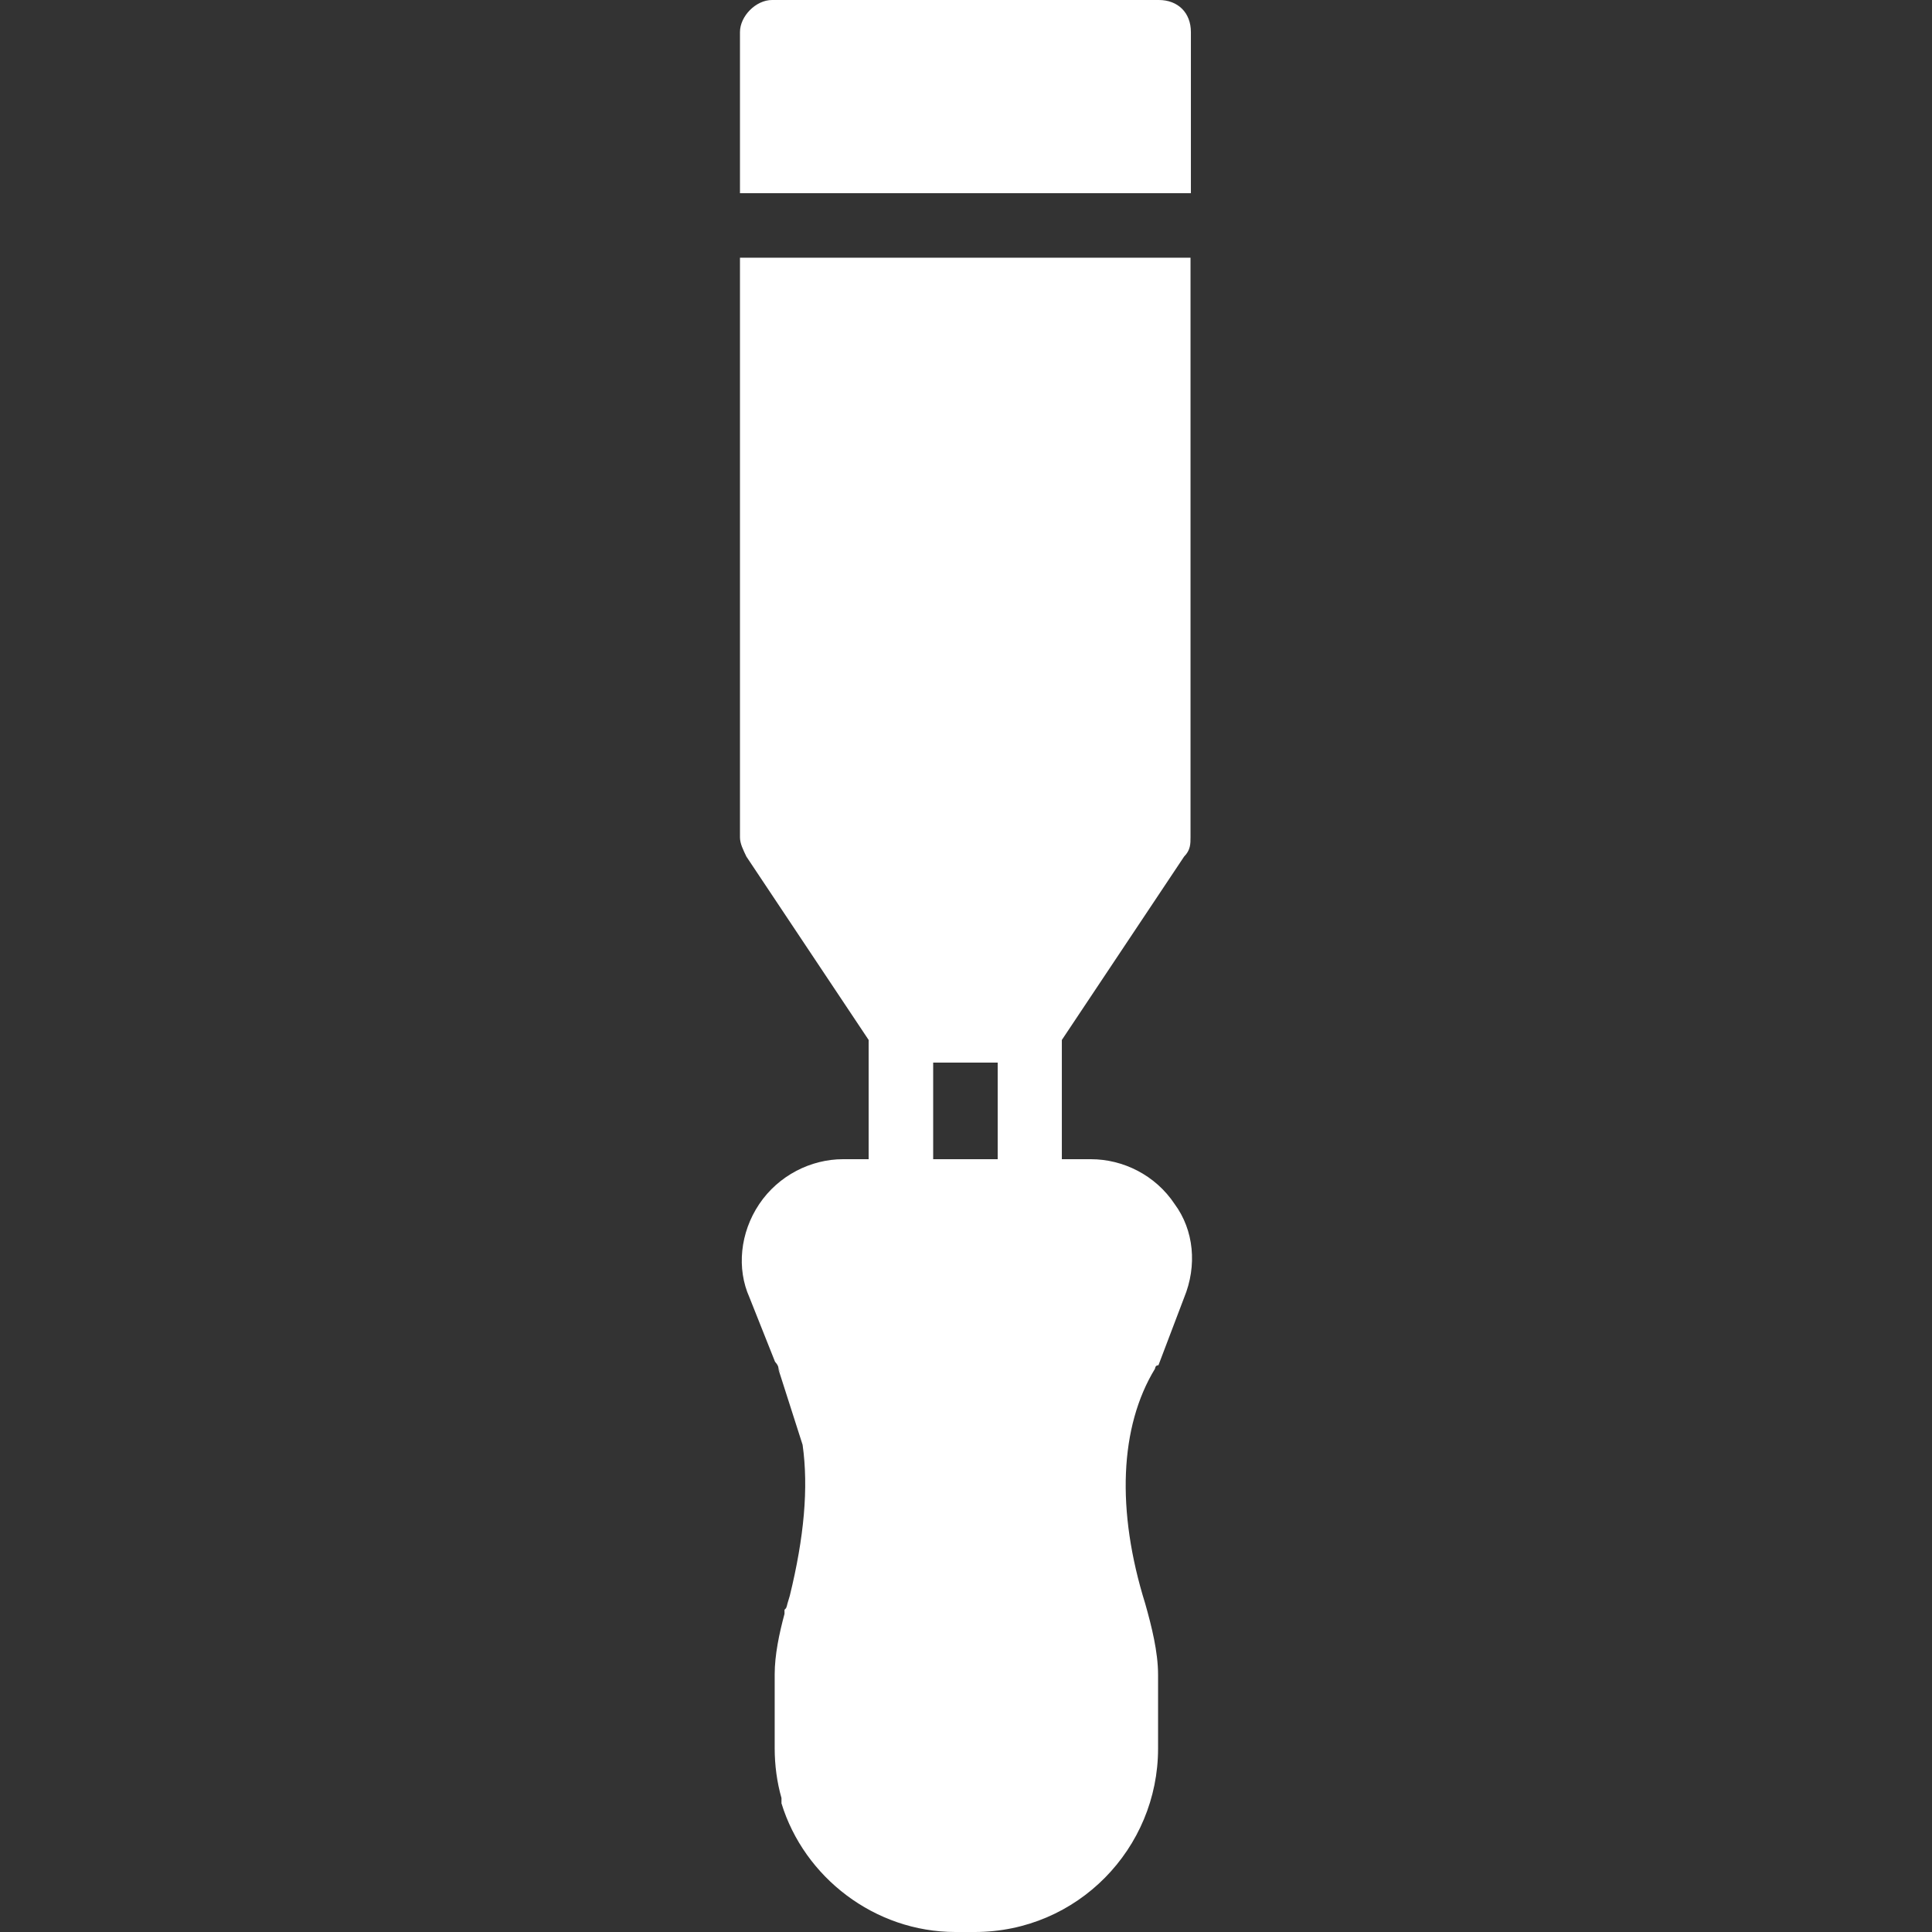 <?xml version="1.0" encoding="utf-8"?>
<!-- Generator: Adobe Illustrator 21.0.0, SVG Export Plug-In . SVG Version: 6.00 Build 0)  -->
<svg version="1.1" id="Layer_1" xmlns="http://www.w3.org/2000/svg" xmlns:xlink="http://www.w3.org/1999/xlink" x="0px" y="0px"
	 viewBox="0 0 512 512" style="enable-background:new 0 0 512 512;" xml:space="preserve">
<rect x="0" y="0" width="512" height="512" fill="#333333" stroke="none"/>
<style type="text/css">
	.st0{fill:#FFFFFF;}
</style>
<g>
	<path class="st0" d="M311.3,319.1c-5.1-7.7-13.7-11.9-22.2-11.9h-7.7v-31.6l32.4-48.6c1.7-1.7,1.7-3.4,1.7-5.1V68.3H196.1v153.6
		c0,1.7,0.9,3.4,1.7,5.1l32.4,48.6v31.6h-6.8c-8.5,0-17.1,4.3-22.2,11.9s-6,17.1-2.6,24.7l6.8,17.1c0,0,0.9,0.9,0.9,1.7
		c0.2,0.4,0.4,0.9,0.6,1.3c-0.2-0.4-0.5-0.9-0.7-1.3l6.5,20.3c1.6,11.4,0.4,24.5-3.4,40c-0.2,0.7-0.4,1.3-0.6,2
		c-0.1,0.4-0.2,0.9-0.4,1.3c-0.1,0.1-0.2,0.2-0.4,0.4l0,1.1c-1.4,5.2-2.6,10.9-2.6,16v19.6c0,4.5,0.6,9,1.8,13.2l0,1.4
		c6,19.6,24.7,34.1,46.1,34.1h5.1c27.3,0,48.6-22.2,48.6-48.6v-19.6c0-6-1.7-12.8-3.4-18.8c-7.7-24.7-6.8-46.9,2.6-62.3
		c0,0,0-0.9,0.9-0.9l6.8-17.9C317.3,335.4,316.4,326,311.3,319.1z M264.4,307.2h-17.1v-25.6h17.1V307.2z"/>
	<path class="st0" d="M315.6,8.5c0-5.1-3.4-8.5-8.5-8.5H204.6c-4.3,0-8.5,4.3-8.5,8.5v42.7h119.5V8.5z"/>
</g>
</svg>
